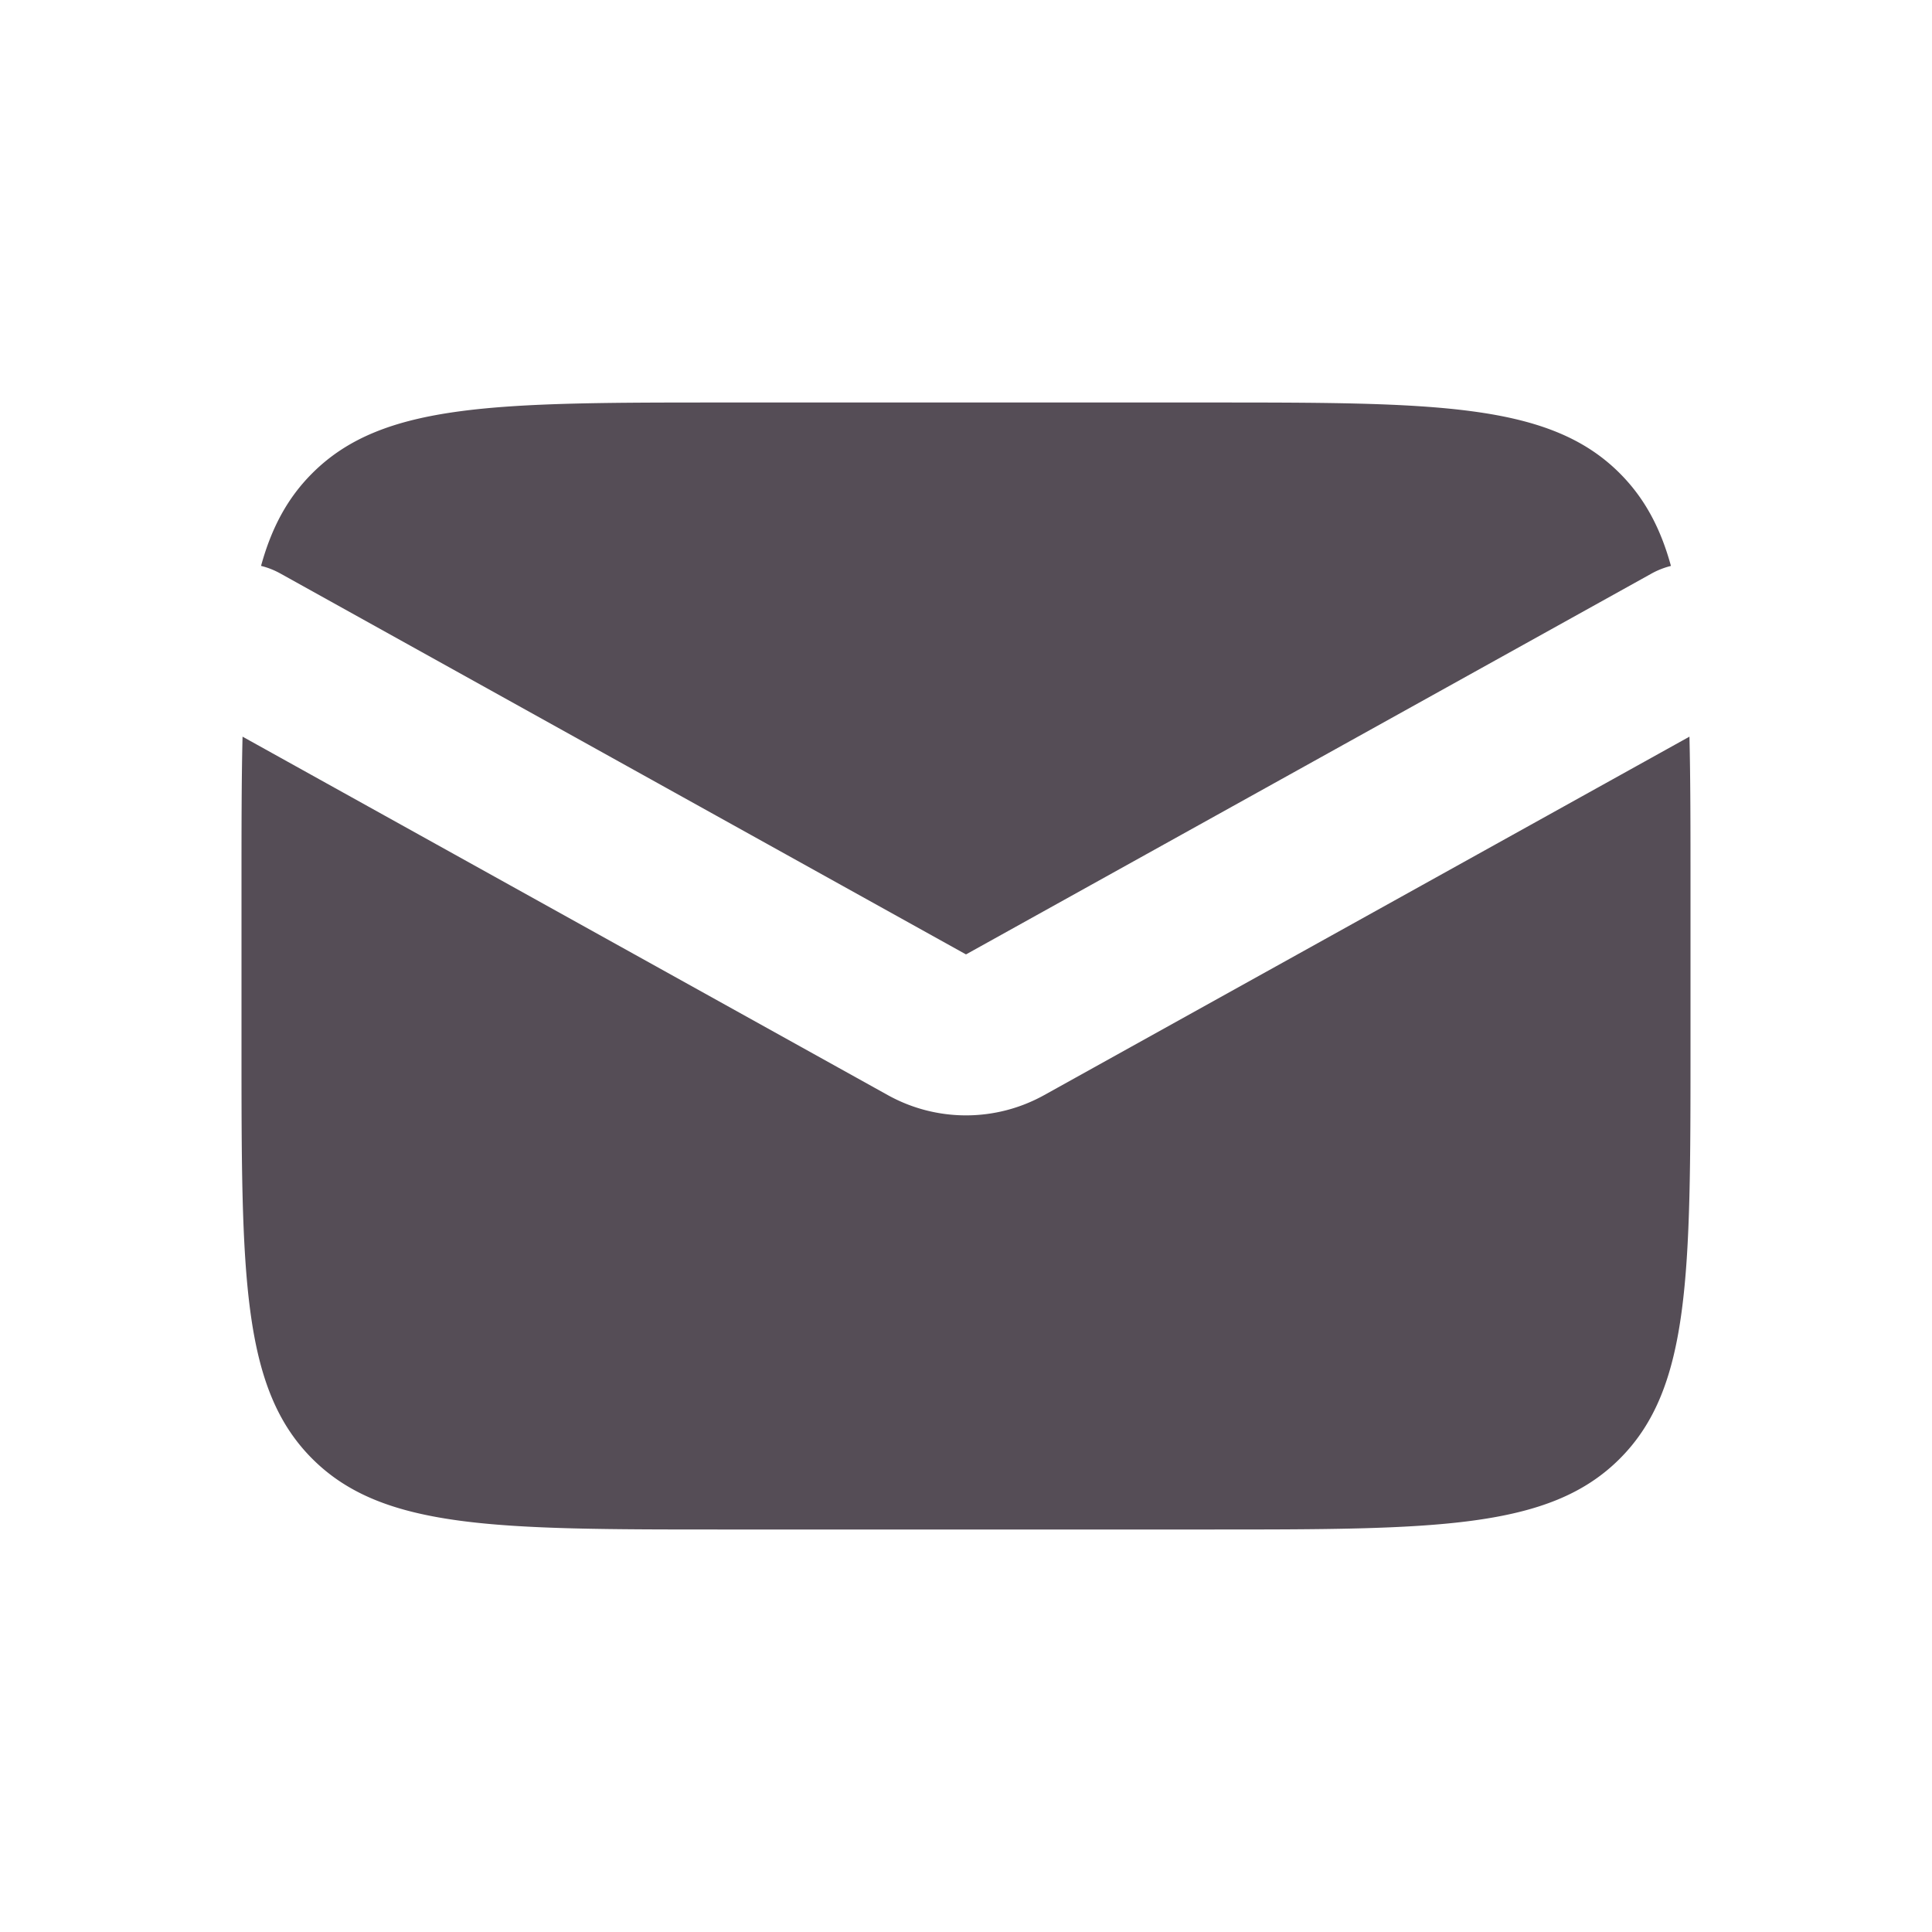 <svg width="24" height="24" viewBox="0 0 24 24" fill="none" xmlns="http://www.w3.org/2000/svg">
    <path fill-rule="evenodd" clip-rule="evenodd" d="M3.013 9.151C3 9.691 3 10.302 3 11v2c0 2.828 0 4.243.879 5.121C4.757 19 6.172 19 9 19h6c2.828 0 4.243 0 5.121-.879C21 17.243 21 15.828 21 13v-2c0-.698 0-1.31-.013-1.849l-8.016 4.453a2 2 0 0 1-1.942 0L3.013 9.151zm.23-2.121c.083.02.164.052.243.096L12 11.856l8.514-4.73c.079-.044.16-.075.243-.096-.13-.474-.33-.845-.636-1.151C19.243 5 17.828 5 15 5H9c-2.828 0-4.243 0-5.121.879-.307.306-.506.677-.636 1.15z" fill="#554D56"/>
</svg>
